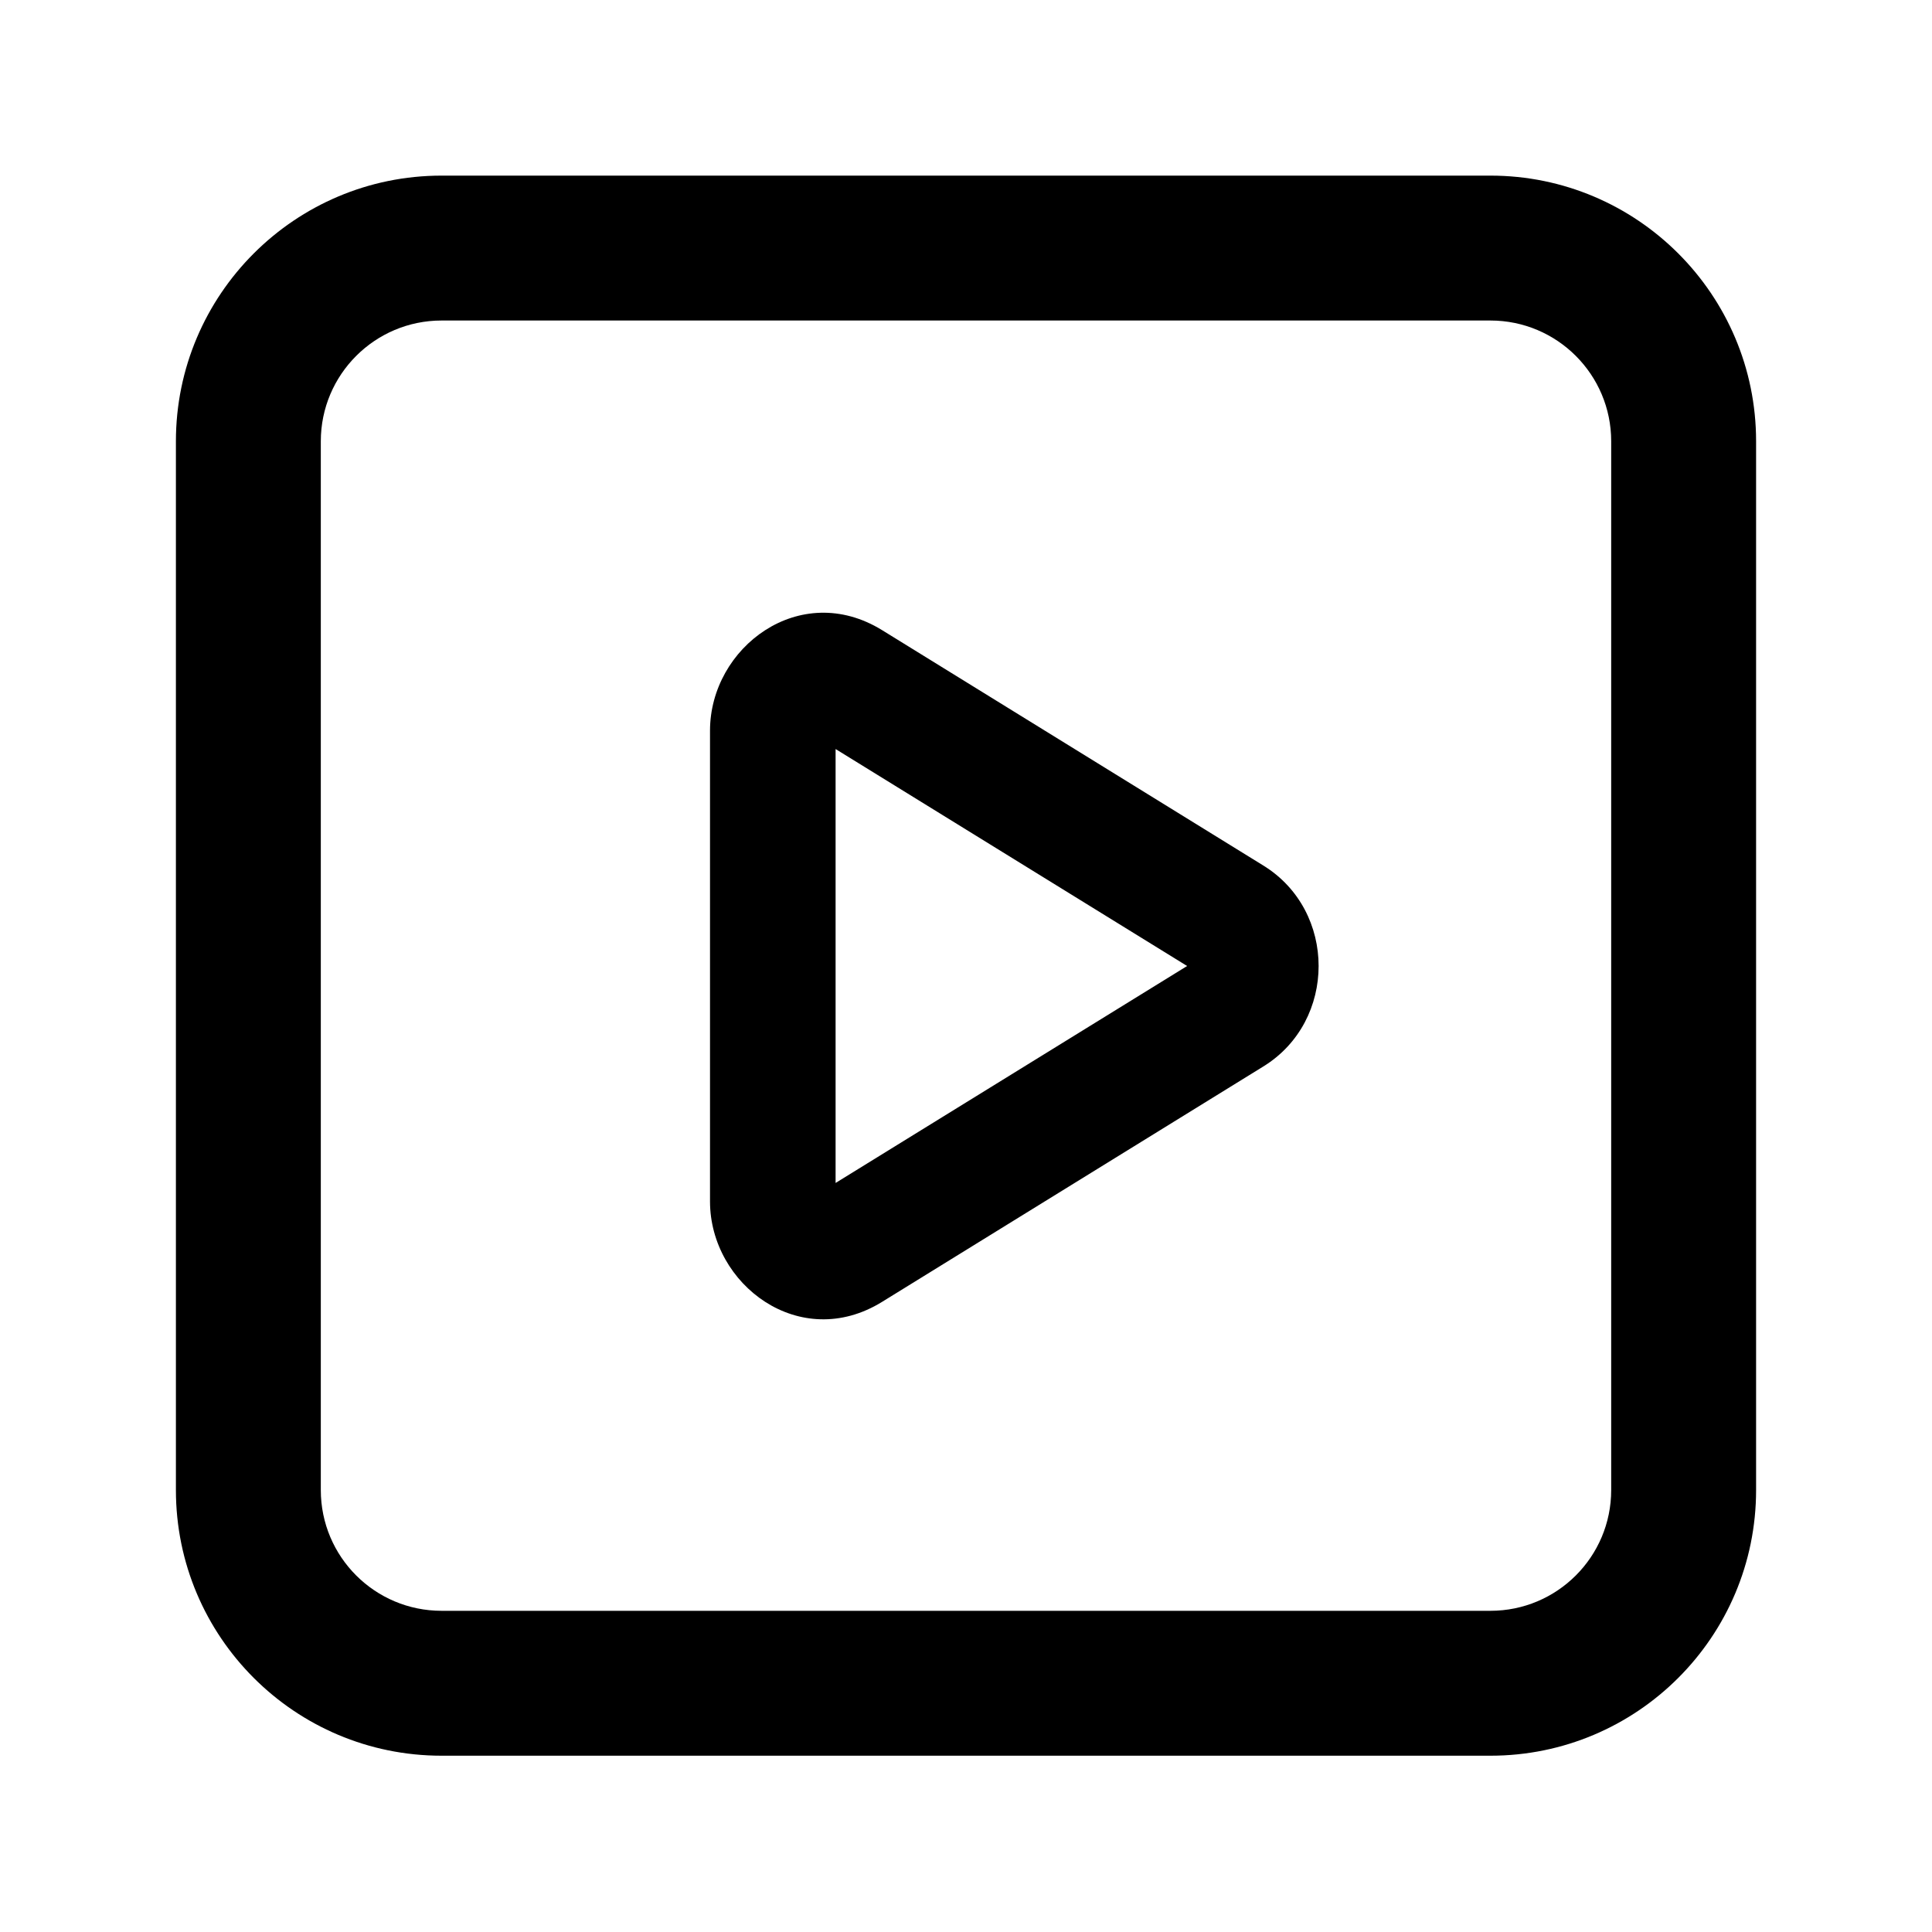 <svg width="20" height="20" viewBox="0 0 20 20" fill="none" xmlns="http://www.w3.org/2000/svg">
<g>
<path fill-rule="evenodd" clip-rule="evenodd" d="M1.821 4.568C1.821 3.05 3.053 1.818 4.571 1.818H15.429C16.947 1.818 18.179 3.05 18.179 4.568V15.425C18.179 16.944 16.947 18.175 15.429 18.175H4.571C3.053 18.175 1.821 16.944 1.821 15.425V4.568ZM4.571 3.318C3.881 3.318 3.321 3.878 3.321 4.568V15.425C3.321 16.116 3.881 16.675 4.571 16.675H15.429C16.119 16.675 16.679 16.116 16.679 15.425V4.568C16.679 3.878 16.119 3.318 15.429 3.318H4.571Z" fill="currentColor"/>
<path fill-rule="evenodd" clip-rule="evenodd" d="M13.078 8.96C13.841 9.43 13.841 10.57 13.078 11.04L9.131 13.477C8.281 14.002 7.35 13.299 7.35 12.437L7.35 7.564C7.35 6.701 8.281 5.999 9.131 6.523L13.078 8.96ZM12.289 10L8.65 7.754L8.65 12.246L12.289 10Z" fill="currentColor"/>
</g>
</svg>
